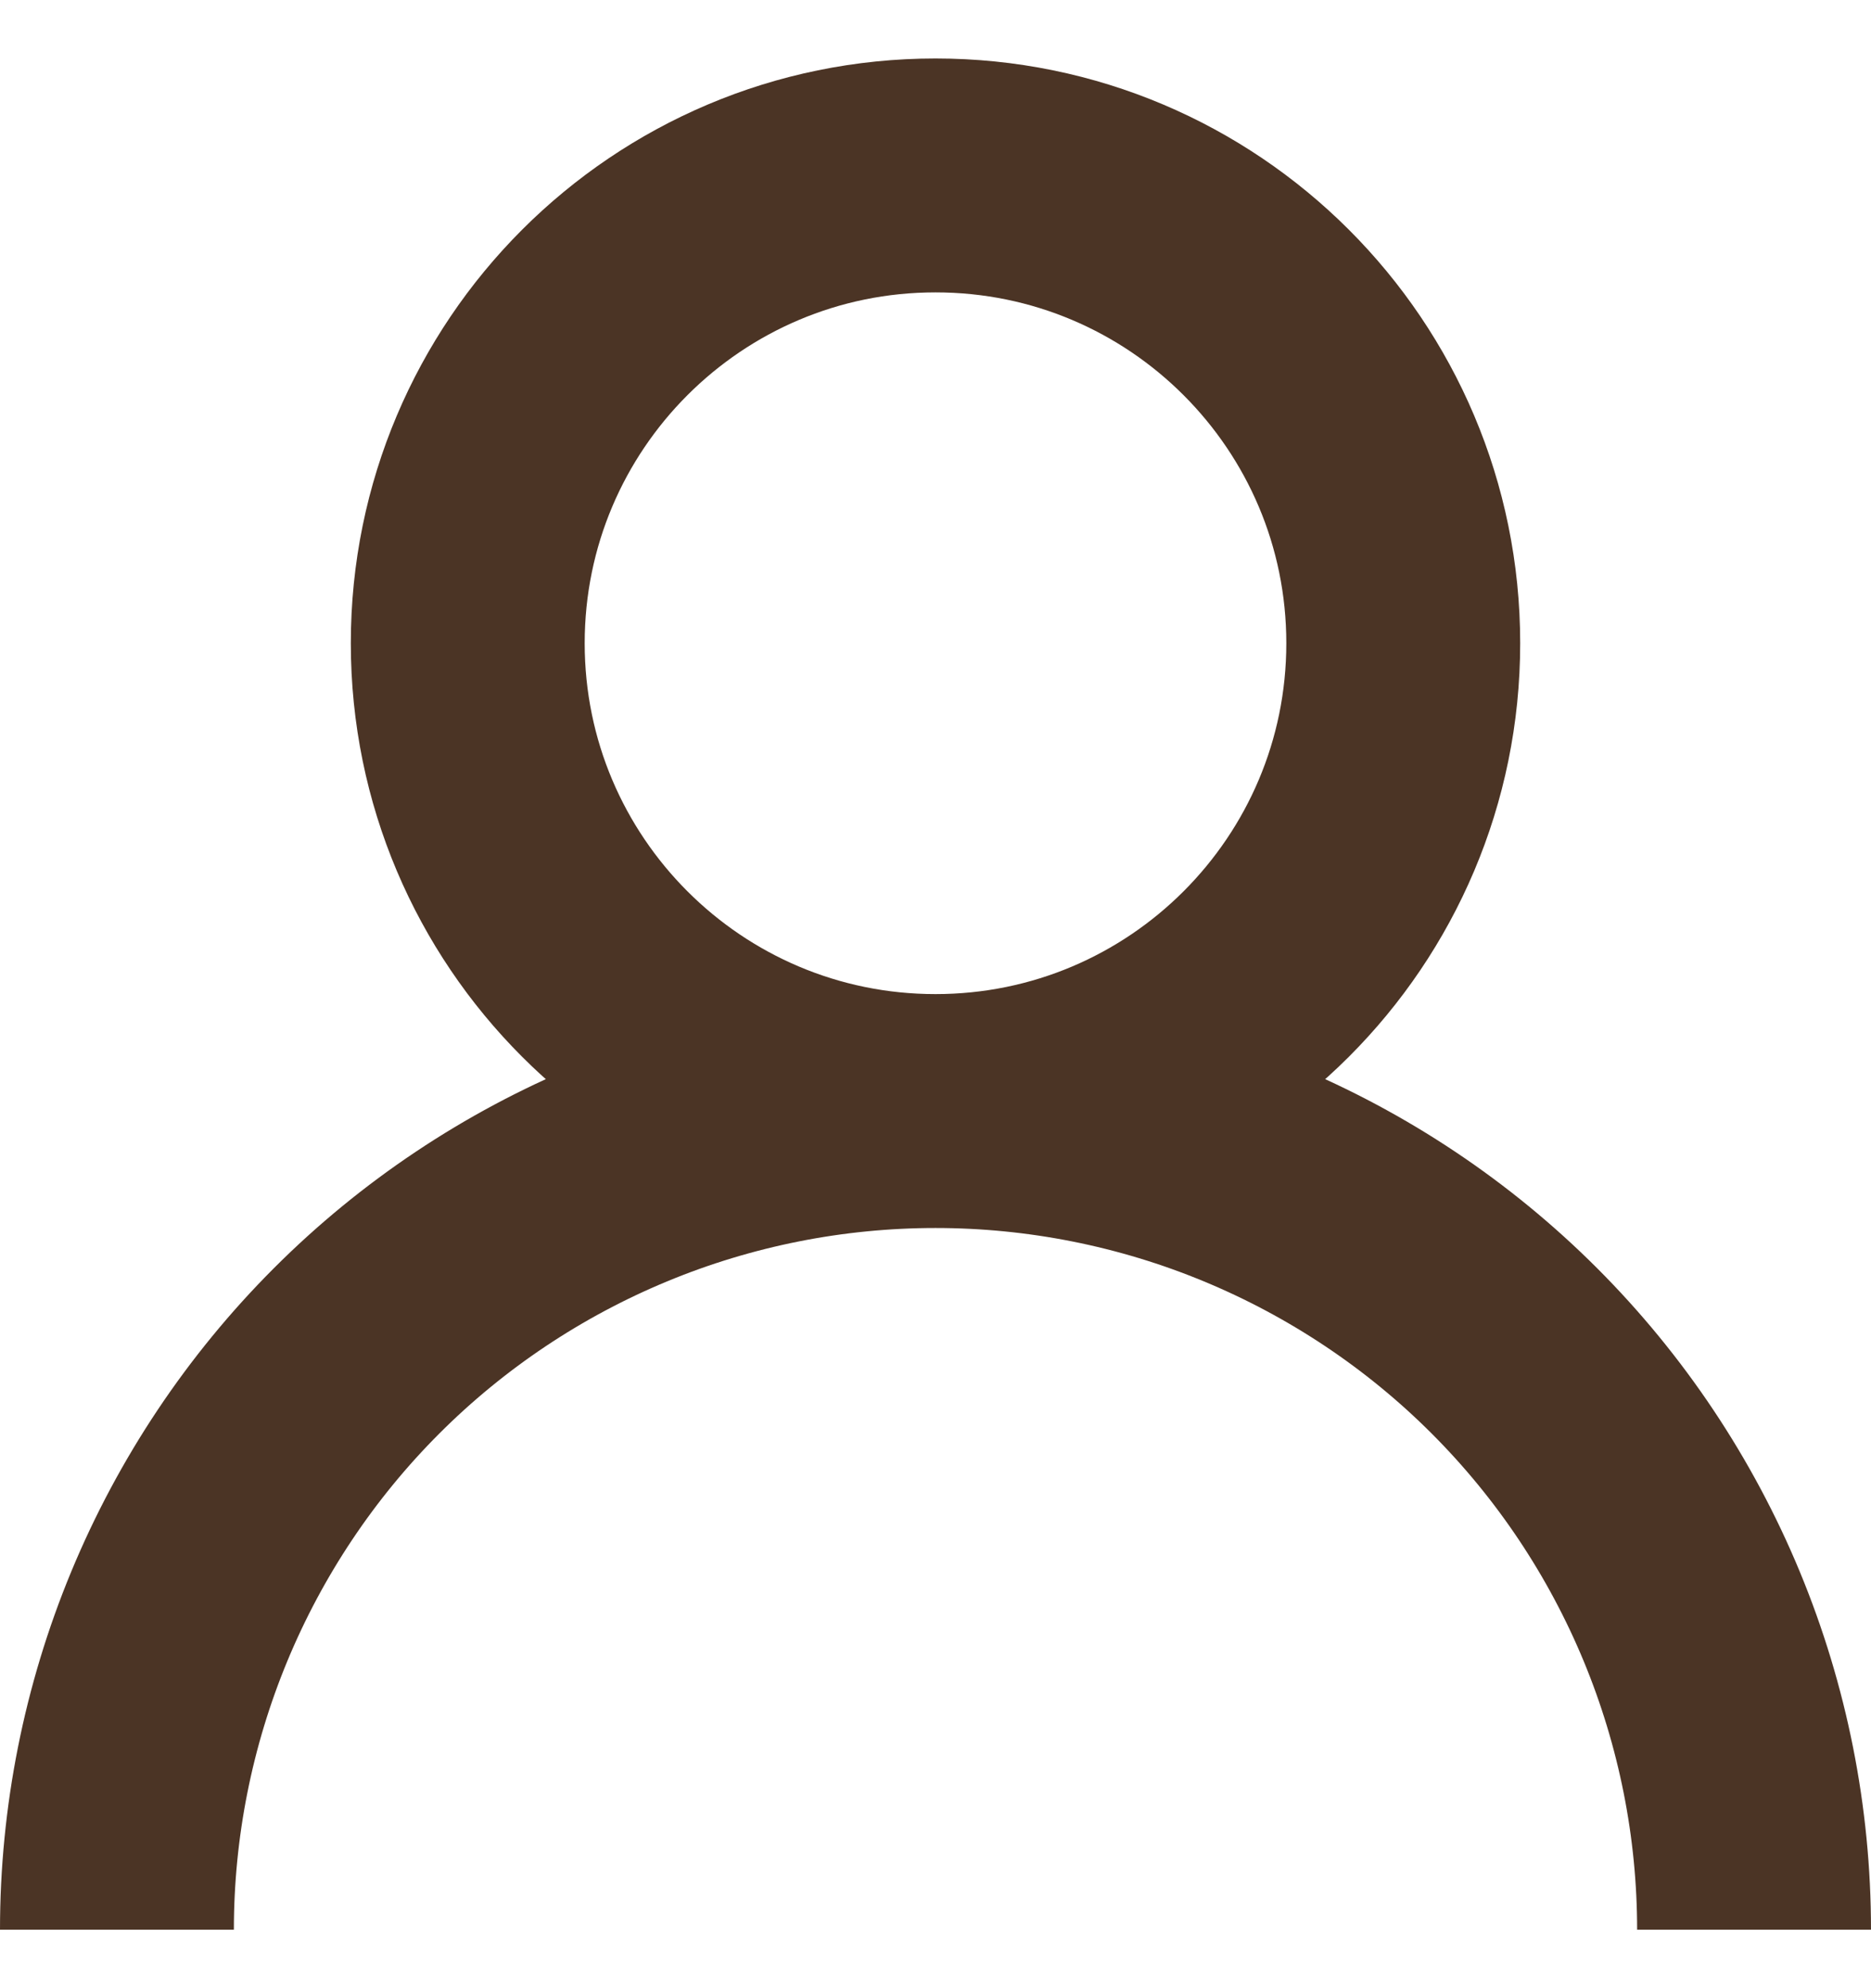 <svg width="16" height="17" viewBox="0 0 16 17" fill="none" xmlns="http://www.w3.org/2000/svg">
<path d="M1 16.5C1 15.581 1.181 14.671 1.533 13.821C1.885 12.972 2.4 12.2 3.05 11.55C3.7 10.9 4.472 10.385 5.321 10.033C6.17 9.681 7.081 9.5 8 9.5M8 9.5C8.919 9.5 9.83 9.681 10.679 10.033C11.528 10.385 12.3 10.9 12.95 11.55C13.6 12.2 14.115 12.972 14.467 13.821C14.819 14.671 15 15.581 15 16.5M8 9.5C5.791 9.5 4 7.709 4 5.5C4 3.291 5.791 1.5 8 1.5C10.209 1.5 12 3.291 12 5.5C12 7.709 10.209 9.5 8 9.5Z" stroke="#4B3425" stroke-width="2" stroke-linejoin="round"/>
</svg>
